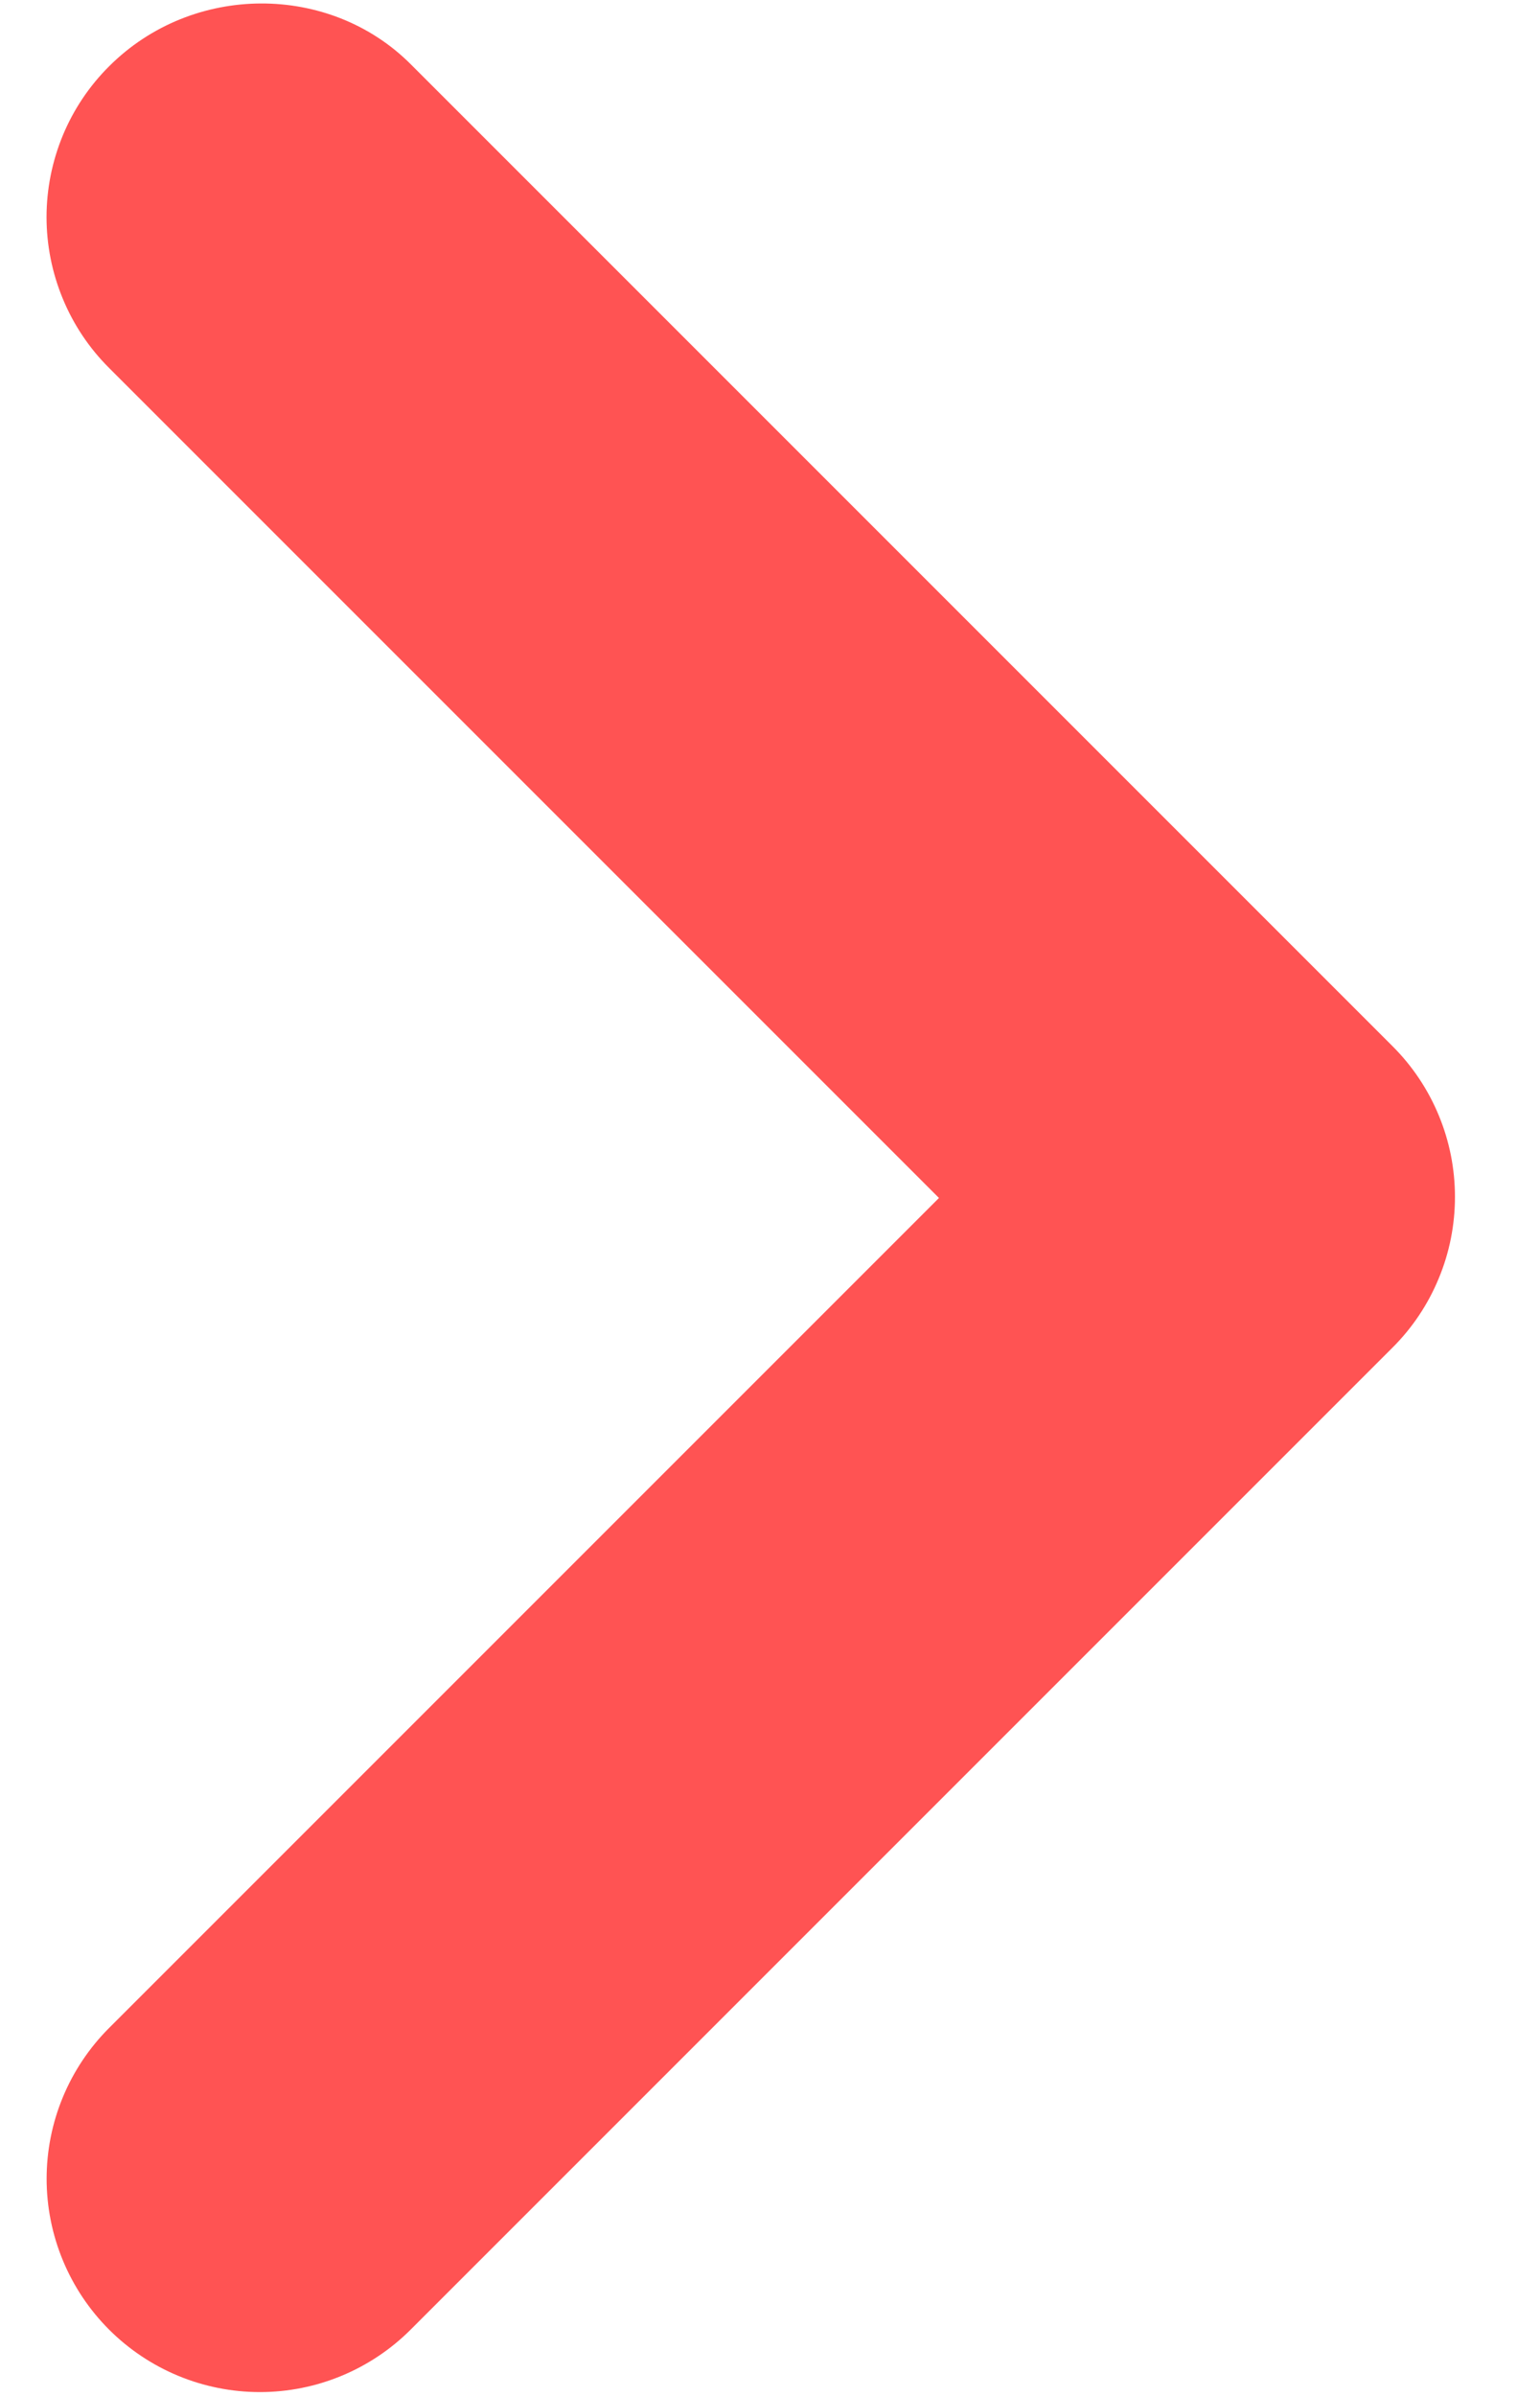 <svg width="18" height="28" viewBox="0 0 18 28" fill="none" xmlns="http://www.w3.org/2000/svg">
<path d="M1.275 0.775C1.043 1.006 0.859 1.281 0.734 1.583C0.609 1.886 0.544 2.21 0.544 2.537C0.544 2.865 0.609 3.189 0.734 3.491C0.859 3.794 1.043 4.069 1.275 4.3L10.975 14L1.275 23.7C0.808 24.167 0.545 24.801 0.545 25.462C0.545 26.123 0.808 26.758 1.275 27.225C1.742 27.692 2.376 27.955 3.038 27.955C3.699 27.955 4.333 27.692 4.8 27.225L16.275 15.75C16.507 15.519 16.691 15.244 16.816 14.941C16.942 14.639 17.006 14.315 17.006 13.987C17.006 13.66 16.942 13.336 16.816 13.033C16.691 12.731 16.507 12.456 16.275 12.225L4.8 0.75C3.85 -0.2 2.25 -0.2 1.275 0.775Z" fill="#FF5353"/>
</svg>
